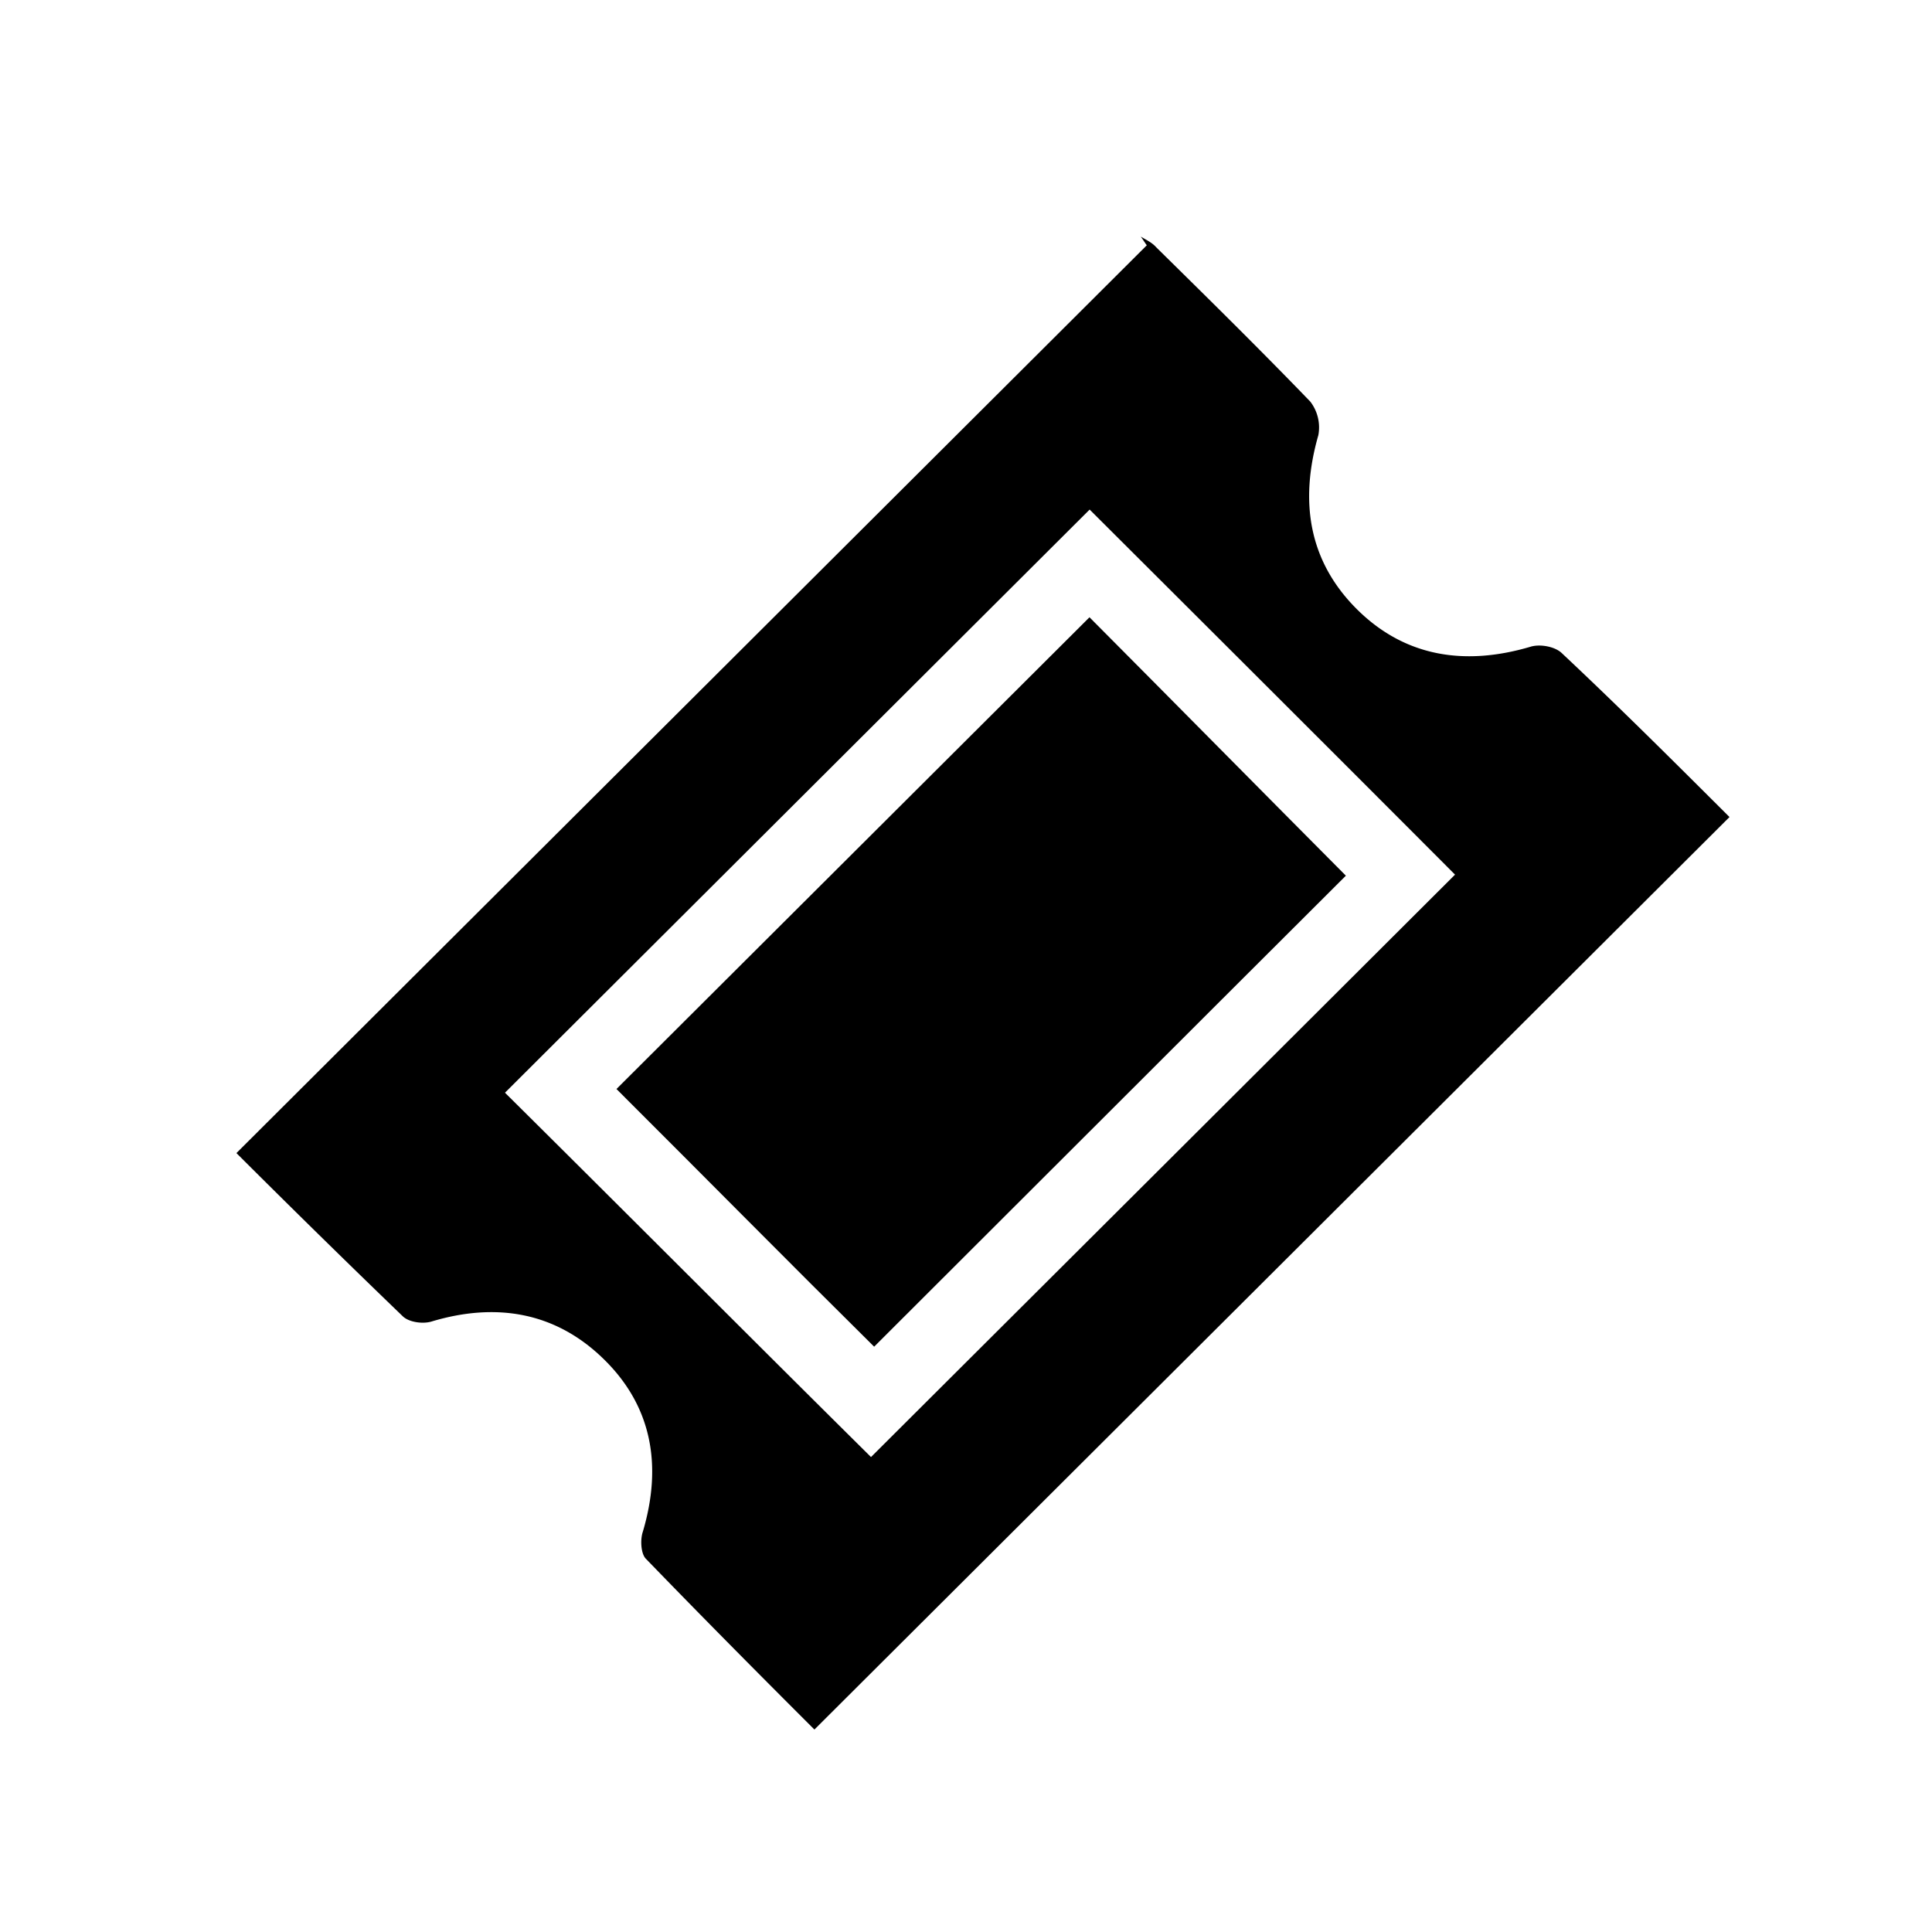 <svg xmlns="http://www.w3.org/2000/svg" width="24" height="24" viewBox="0 0 24 24">
    <g fill-rule="evenodd">
        <path d="M21.484 10.15L10.117 21.485c-.685-.684-1.396-1.4-2.098-2.126-.058-.067-.067-.233-.033-.333.242-.817.117-1.559-.494-2.15-.593-.576-1.328-.701-2.13-.46-.11.034-.285.009-.36-.066-.71-.684-1.413-1.375-2.065-2.026L14.246 3.047c-.025-.033-.05-.075-.075-.108.067.041.142.075.192.133.644.634 1.287 1.267 1.914 1.917a.526.526 0 0 1 .1.417c-.234.817-.125 1.559.477 2.16.602.6 1.354.708 2.165.466.117-.033.3 0 .384.083.719.675 1.404 1.359 2.081 2.034zM10.82 18.1c2.432-2.425 4.865-4.85 7.255-7.235-1.496-1.5-3.034-3.034-4.539-4.535l-7.263 7.244c1.513 1.5 3.05 3.043 4.547 4.526z"/>
        <path d="M7.658 13.528l5.876-5.86c1.062 1.067 2.14 2.16 3.185 3.21-1.923 1.917-3.904 3.9-5.86 5.851-1.036-1.025-2.114-2.117-3.2-3.2z"/>
    </g>
</svg>
